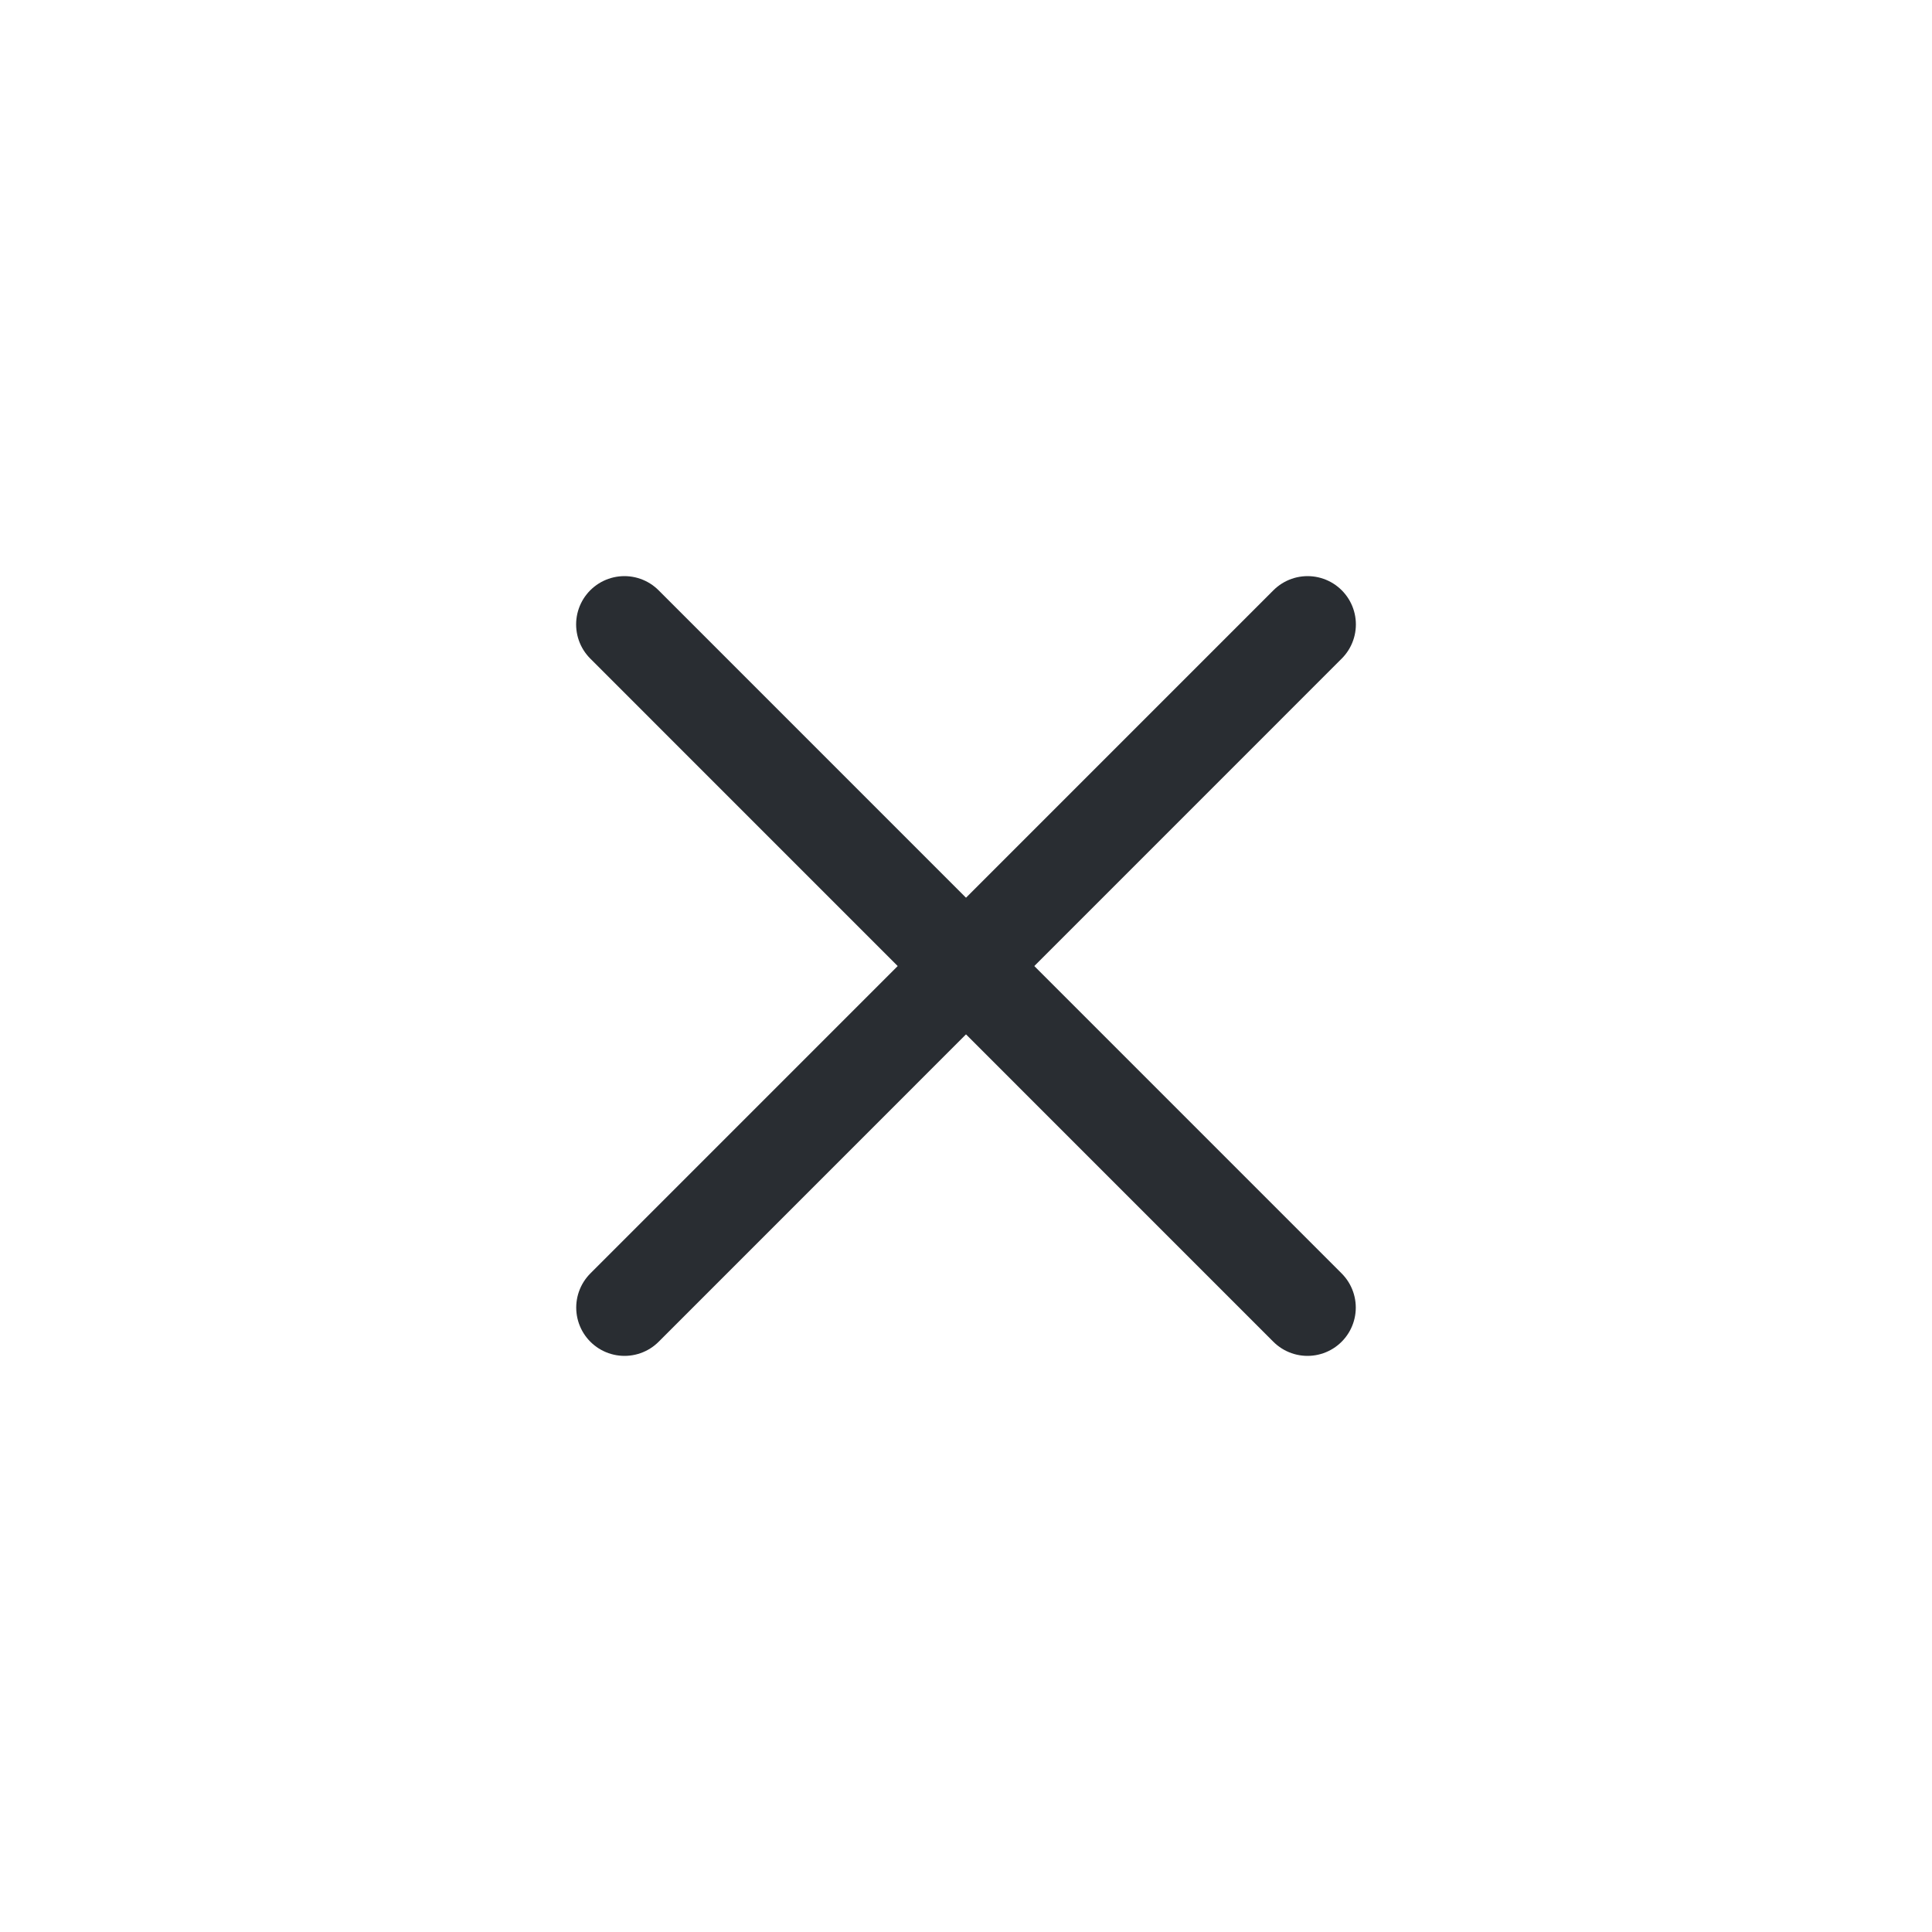 <svg width="20" height="20" viewBox="0 0 20 20" fill="none" xmlns="http://www.w3.org/2000/svg">
<path d="M6.464 6.464L13.535 13.536" stroke="#292D32" stroke-linecap="round" stroke-linejoin="round"/>
<path d="M6.465 13.536L13.536 6.464" stroke="#292D32" stroke-linecap="round" stroke-linejoin="round"/>
</svg>
